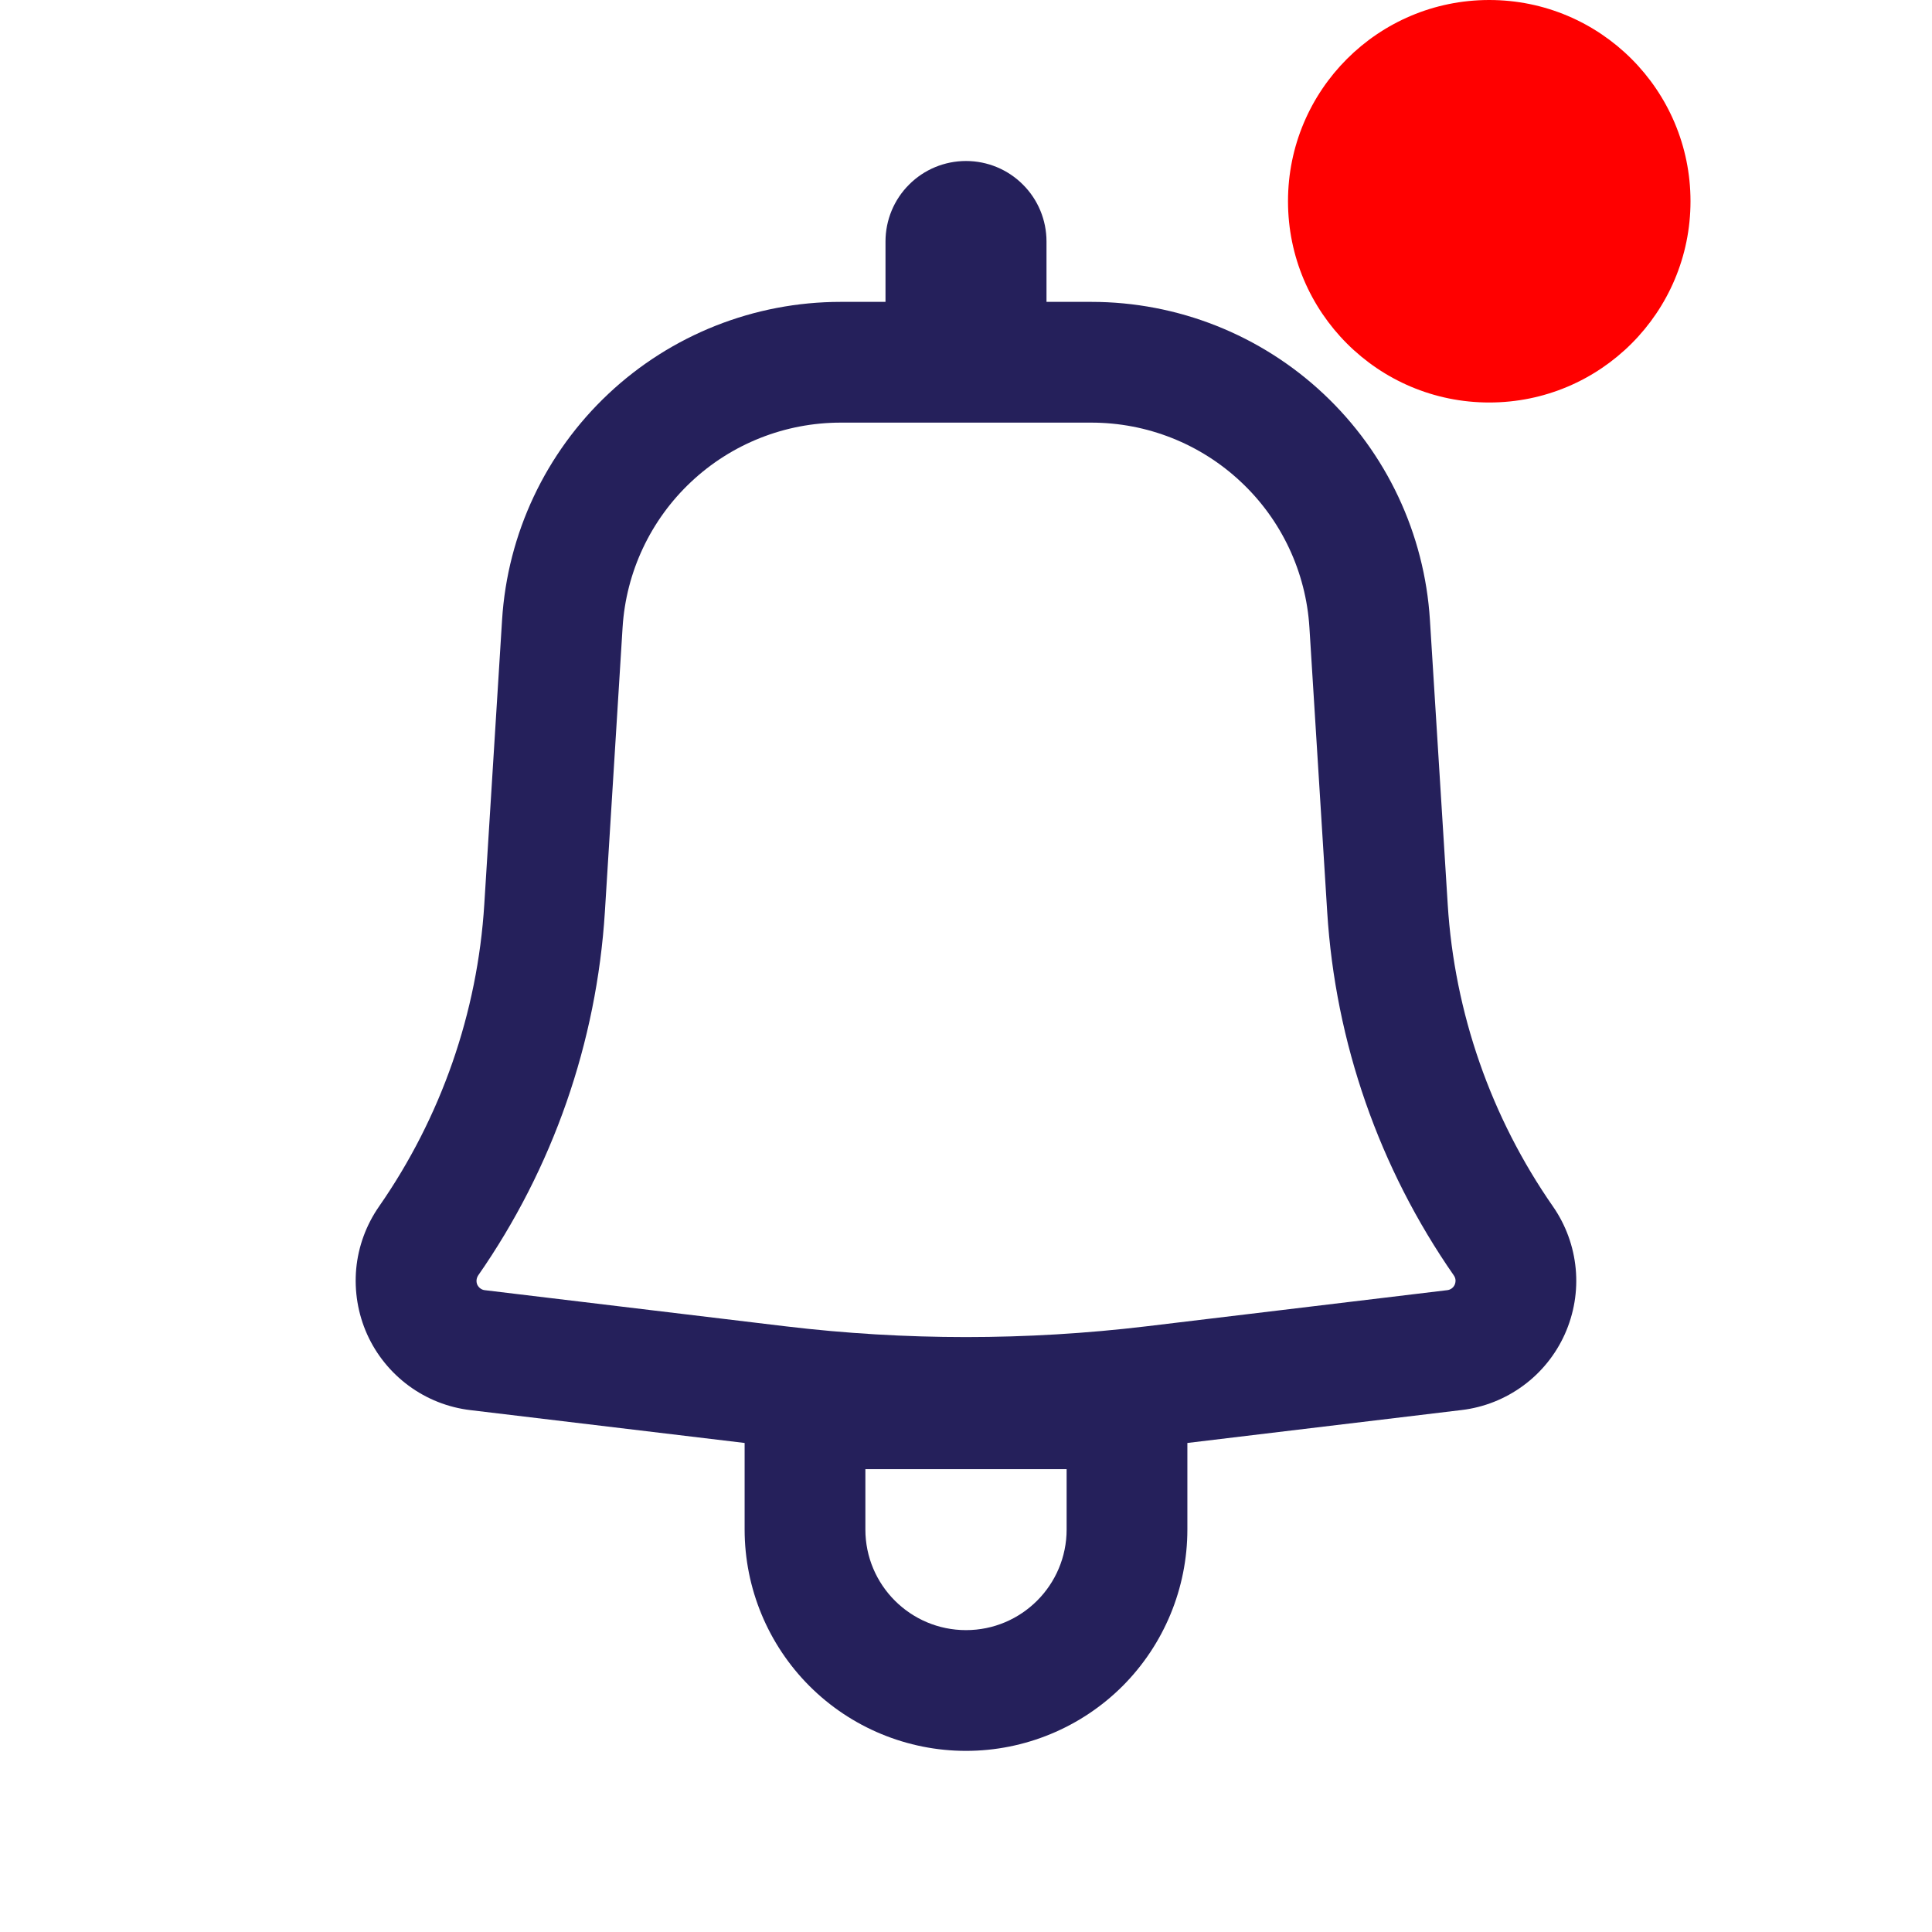 <svg width="24" height="24" viewBox="0 0 24 24" fill="none" xmlns="http://www.w3.org/2000/svg">
<path fill-rule="evenodd" clip-rule="evenodd" d="M13 3C13 2.735 12.895 2.48 12.707 2.293C12.52 2.105 12.265 2 12 2C11.735 2 11.48 2.105 11.293 2.293C11.105 2.48 11 2.735 11 3V3.75H10.443C9.371 3.75 8.339 4.158 7.558 4.892C6.777 5.626 6.304 6.63 6.237 7.7L6.016 11.234C5.932 12.581 5.479 13.88 4.708 14.988C4.549 15.217 4.451 15.483 4.425 15.761C4.4 16.039 4.446 16.319 4.56 16.574C4.674 16.828 4.853 17.049 5.077 17.214C5.302 17.38 5.566 17.484 5.843 17.517L9.25 17.925V19C9.25 19.729 9.54 20.429 10.056 20.945C10.571 21.46 11.271 21.75 12 21.75C12.729 21.75 13.429 21.46 13.945 20.945C14.46 20.429 14.75 19.729 14.75 19V17.925L18.157 17.516C18.434 17.483 18.698 17.378 18.922 17.213C19.147 17.048 19.325 16.827 19.439 16.573C19.553 16.318 19.6 16.039 19.574 15.761C19.548 15.483 19.451 15.217 19.292 14.988C18.521 13.88 18.068 12.582 17.984 11.234L17.763 7.701C17.696 6.631 17.224 5.627 16.442 4.893C15.661 4.159 14.629 3.75 13.557 3.75H13V3ZM10.443 5.25C9.753 5.25 9.088 5.513 8.585 5.986C8.082 6.458 7.777 7.105 7.734 7.794L7.514 11.328C7.412 12.949 6.868 14.511 5.94 15.844C5.929 15.861 5.922 15.88 5.92 15.9C5.918 15.92 5.921 15.94 5.929 15.959C5.938 15.977 5.95 15.993 5.967 16.005C5.983 16.017 6.002 16.025 6.022 16.027L9.759 16.476C11.248 16.654 12.752 16.654 14.241 16.476L17.978 16.027C17.998 16.025 18.017 16.017 18.034 16.005C18.05 15.993 18.063 15.977 18.071 15.959C18.079 15.94 18.082 15.92 18.081 15.9C18.079 15.88 18.072 15.861 18.06 15.844C17.133 14.511 16.588 12.949 16.487 11.328L16.266 7.794C16.223 7.105 15.919 6.458 15.415 5.986C14.912 5.513 14.248 5.25 13.557 5.25H10.443ZM12 20.25C11.31 20.25 10.75 19.69 10.75 19V18.25H13.25V19C13.25 19.69 12.69 20.25 12 20.25Z" fill="#25205B"/>
<circle cx="18.5" cy="2.5" r="2.5" fill="#FF0000"/>
</svg>
